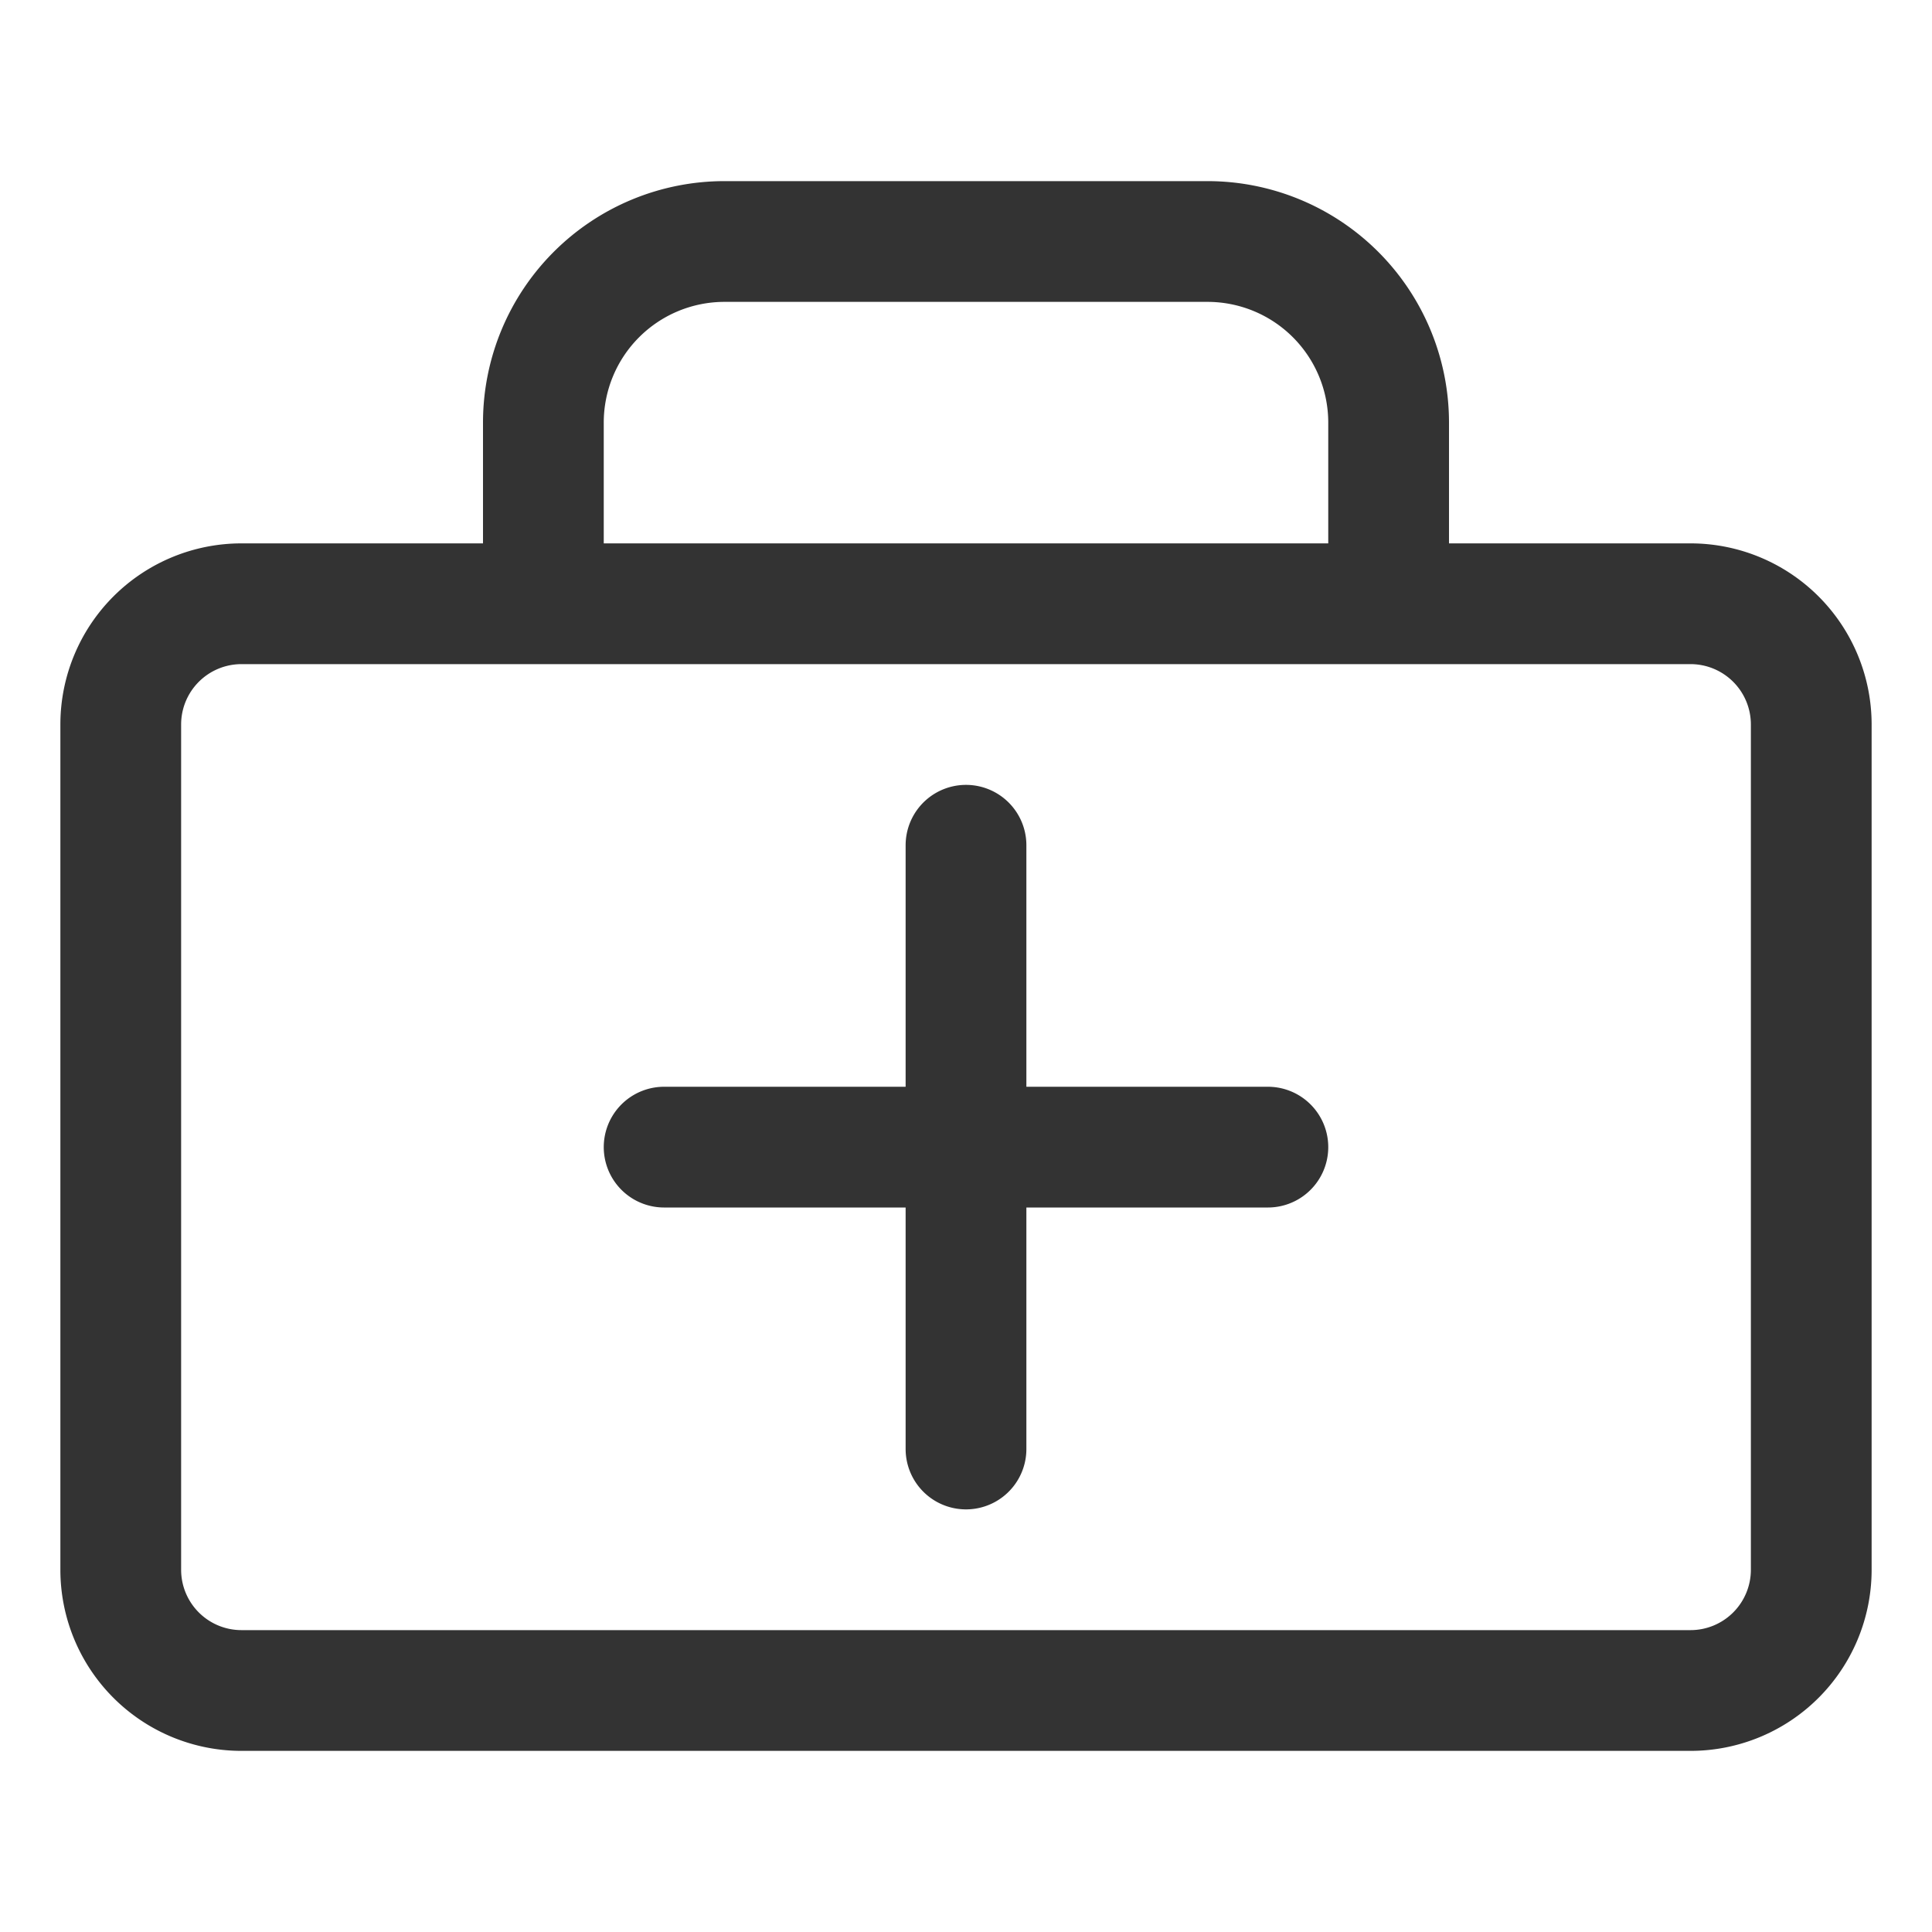 <svg xmlns="http://www.w3.org/2000/svg" viewBox="0 0 32 32"><path d="M28 28H4a2 2 0 0 1-2-2V12a2 2 0 0 1 2-2h24a2 2 0 0 1 2 2v14a2 2 0 0 1-2 2zM9 10V7a3 3 0 0 1 3-3h8a3 3 0 0 1 3 3v3m-7 4v10m5-5H11" stroke="#333" stroke-width="2" stroke-linecap="round" stroke-linejoin="round" stroke-miterlimit="10" fill="none"/></svg>